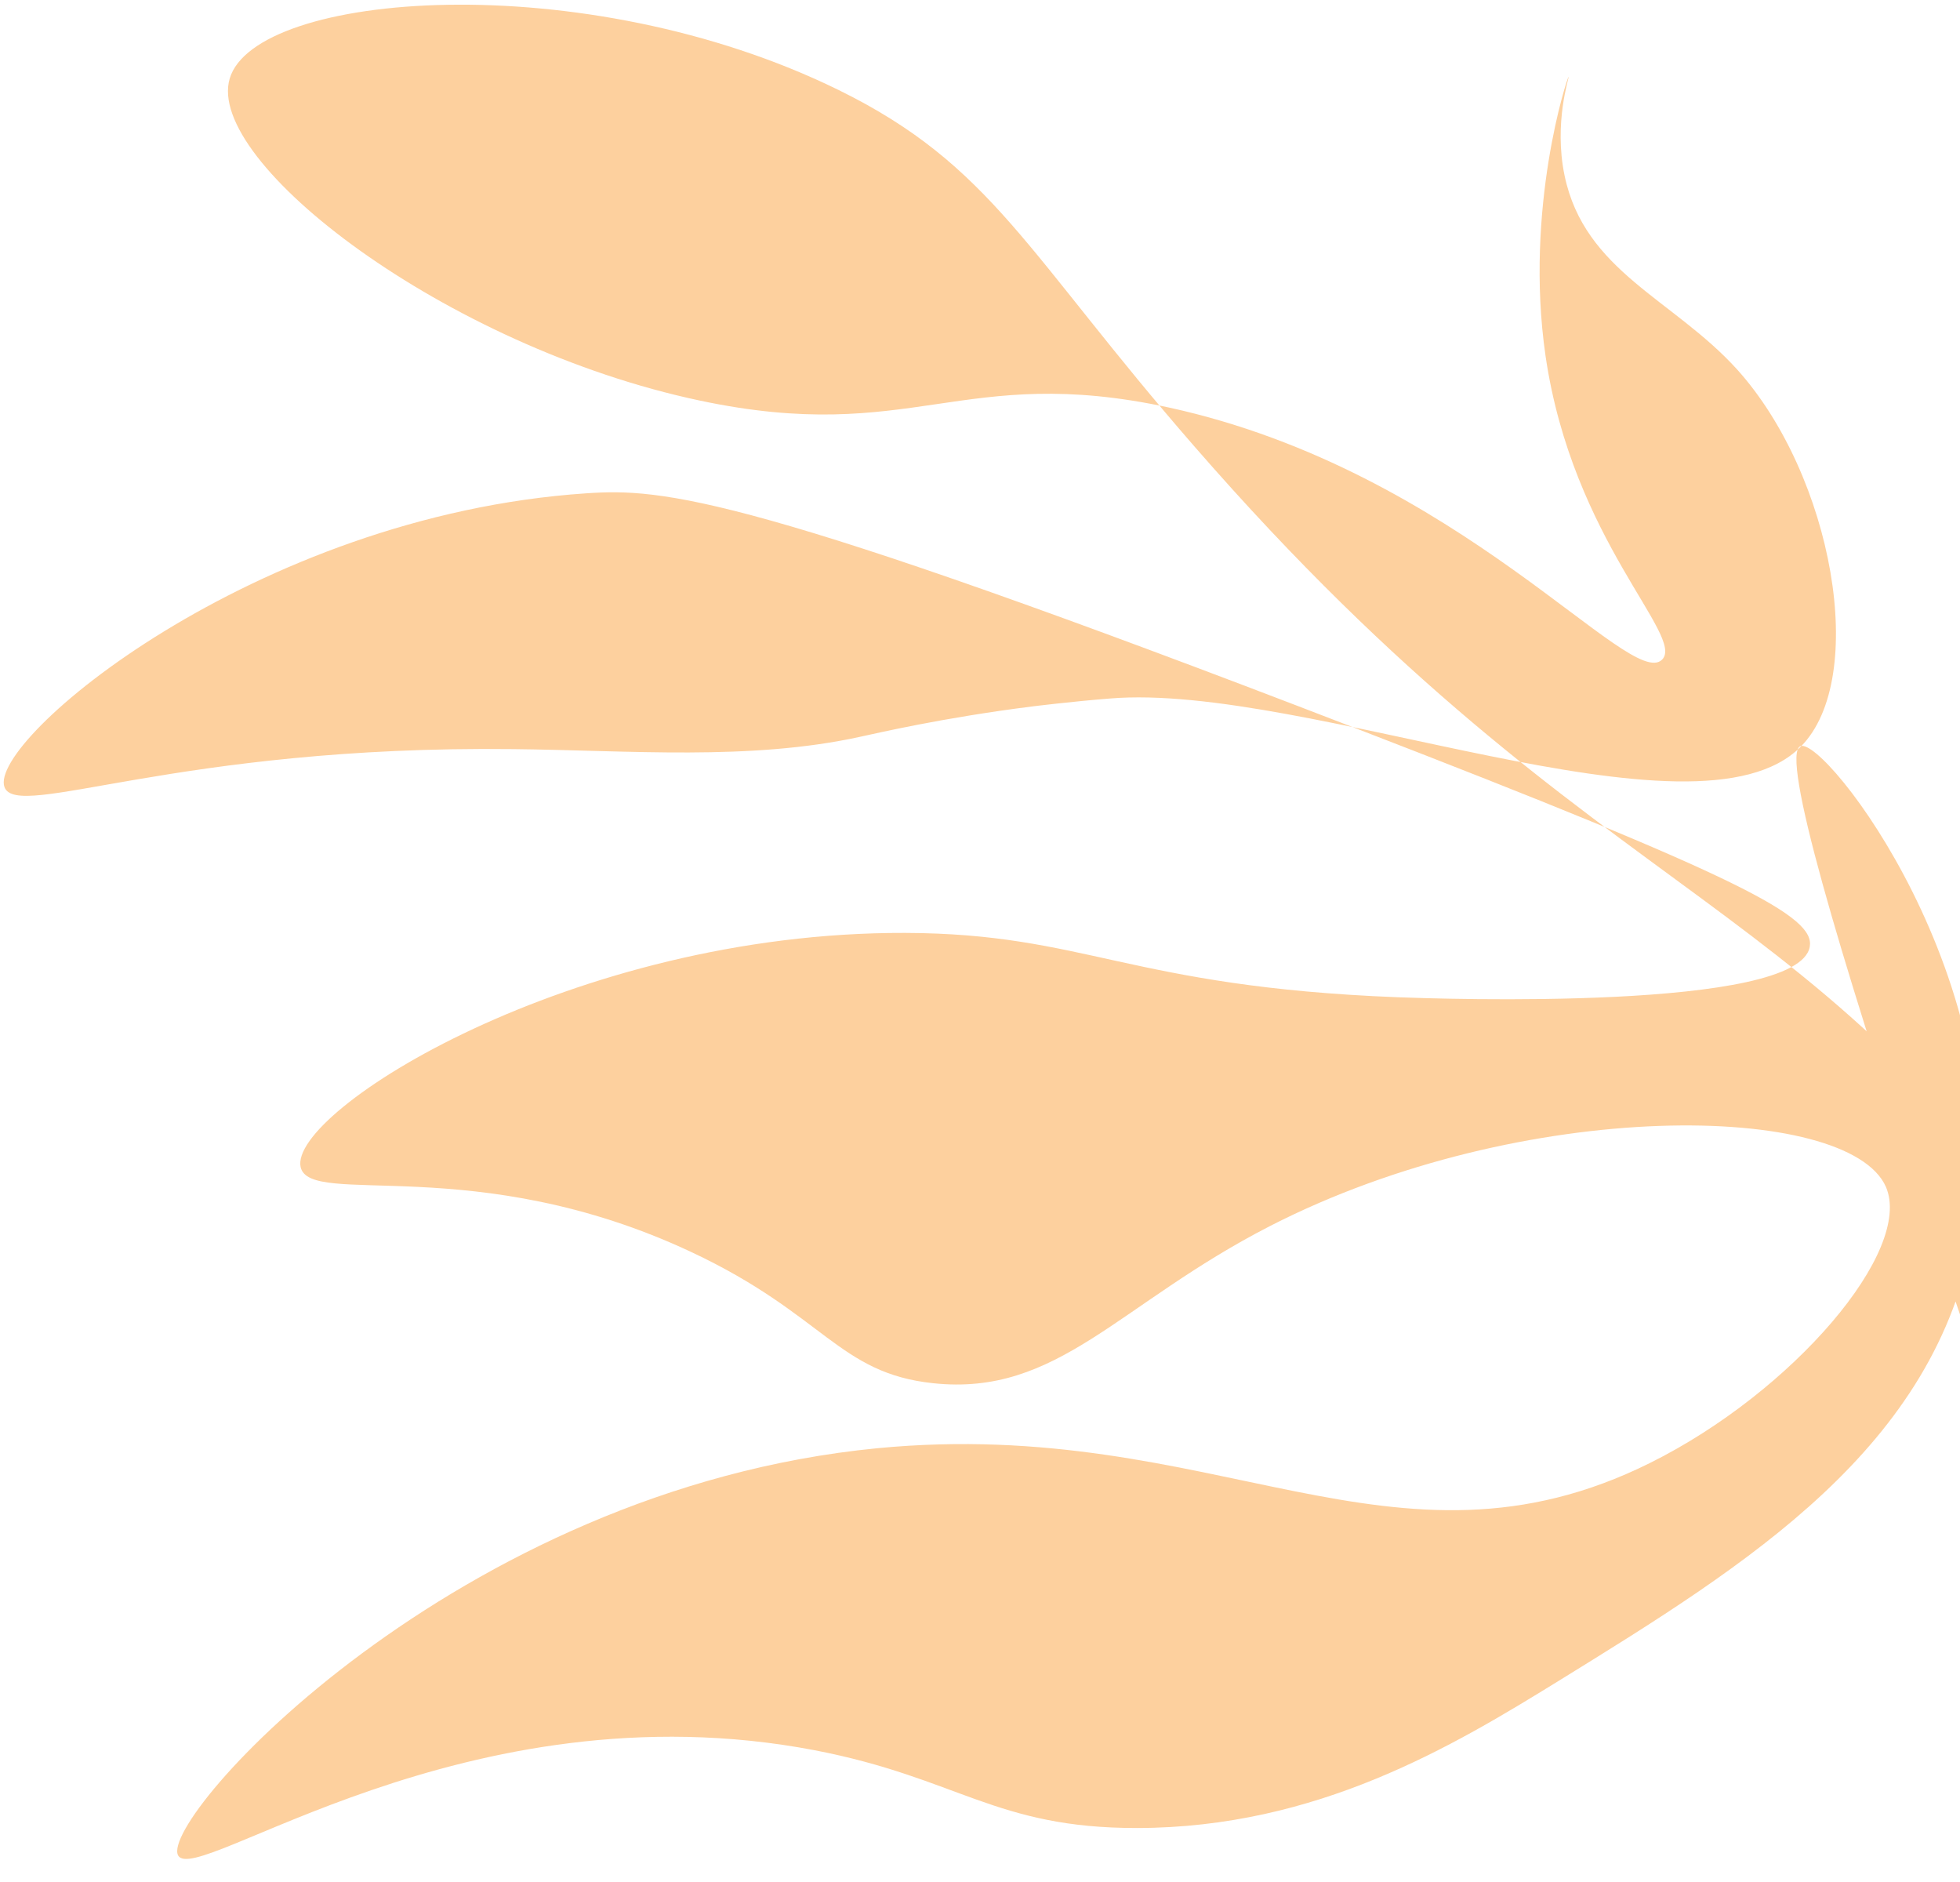 <svg width="225" height="216" viewBox="0 0 225 216" fill="none" xmlns="http://www.w3.org/2000/svg">
<path d="M280.784 290.411C280.856 289.614 280.937 288.437 280.973 286.922C280.973 286.922 281.061 284.748 281.055 282.561C281.263 245.275 261.553 195.591 261.553 195.591C254.551 177.999 249.56 165.366 240.036 150.058C210.113 101.743 184.644 105.865 137.077 51.198C117.846 29.111 113.947 19.018 96.272 10.332C66.972 -4.042 29.277 -0.945 26.365 9.03C23.561 18.592 51.13 39.79 80.325 45.972C104.783 51.159 110.333 41.627 134.181 46.77C167.575 54.057 187.176 79.385 190.809 75.699C193.441 73.004 180.518 62.034 177.421 40.844C174.966 23.933 179.93 8.799 180.069 8.82C180.162 8.834 178.335 14.075 179.609 20.16C181.904 31.153 192.099 34.344 199.39 42.378C210.42 54.584 214.538 77.829 206.724 85.69C194.762 97.826 149.966 78.277 127.391 80.171C123.024 80.514 118.529 81.076 118.529 81.076C108.185 82.378 100.663 84.151 98.704 84.57C86.054 87.333 72.243 86.118 58.937 85.978C20.35 85.519 1.976 94.222 0.515 90.342C-1.439 85.01 29.169 59.174 67.305 56.618C76.072 56.031 85.8 56.633 155.266 83.445C200.427 100.862 208.359 105.236 207.752 108.663C206.455 116.074 165.169 114.64 160.453 114.456C129.567 113.25 124.598 107.133 103.881 107.071C65.716 106.96 33.139 127.558 34.51 133.943C35.56 138.664 54.57 132.053 79.39 143.712C94.68 150.9 96.241 157.599 107.12 158.754C121.452 160.284 128.349 149.671 145.763 140.73C174.886 125.794 212.204 126.491 216.492 136.213C219.667 143.535 205.813 159.761 189.42 167.904C159.96 182.552 139.575 162.478 100.741 166.212C52.229 170.921 18.277 208.664 20.438 212.933C22.383 216.743 53.361 193.196 93.525 200.879C110.029 204.066 114.243 209.831 130.563 209.805C151.202 209.761 166.674 200.481 179.004 192.869C200.687 179.481 222.263 166.171 226.567 141.479C231.593 112.901 209.511 84.492 206.684 85.637C202.034 87.555 233.516 175.939 252.023 227.962C260.379 251.414 267.759 270.918 273.158 284.943" fill="#FDD09E"/>
</svg>
